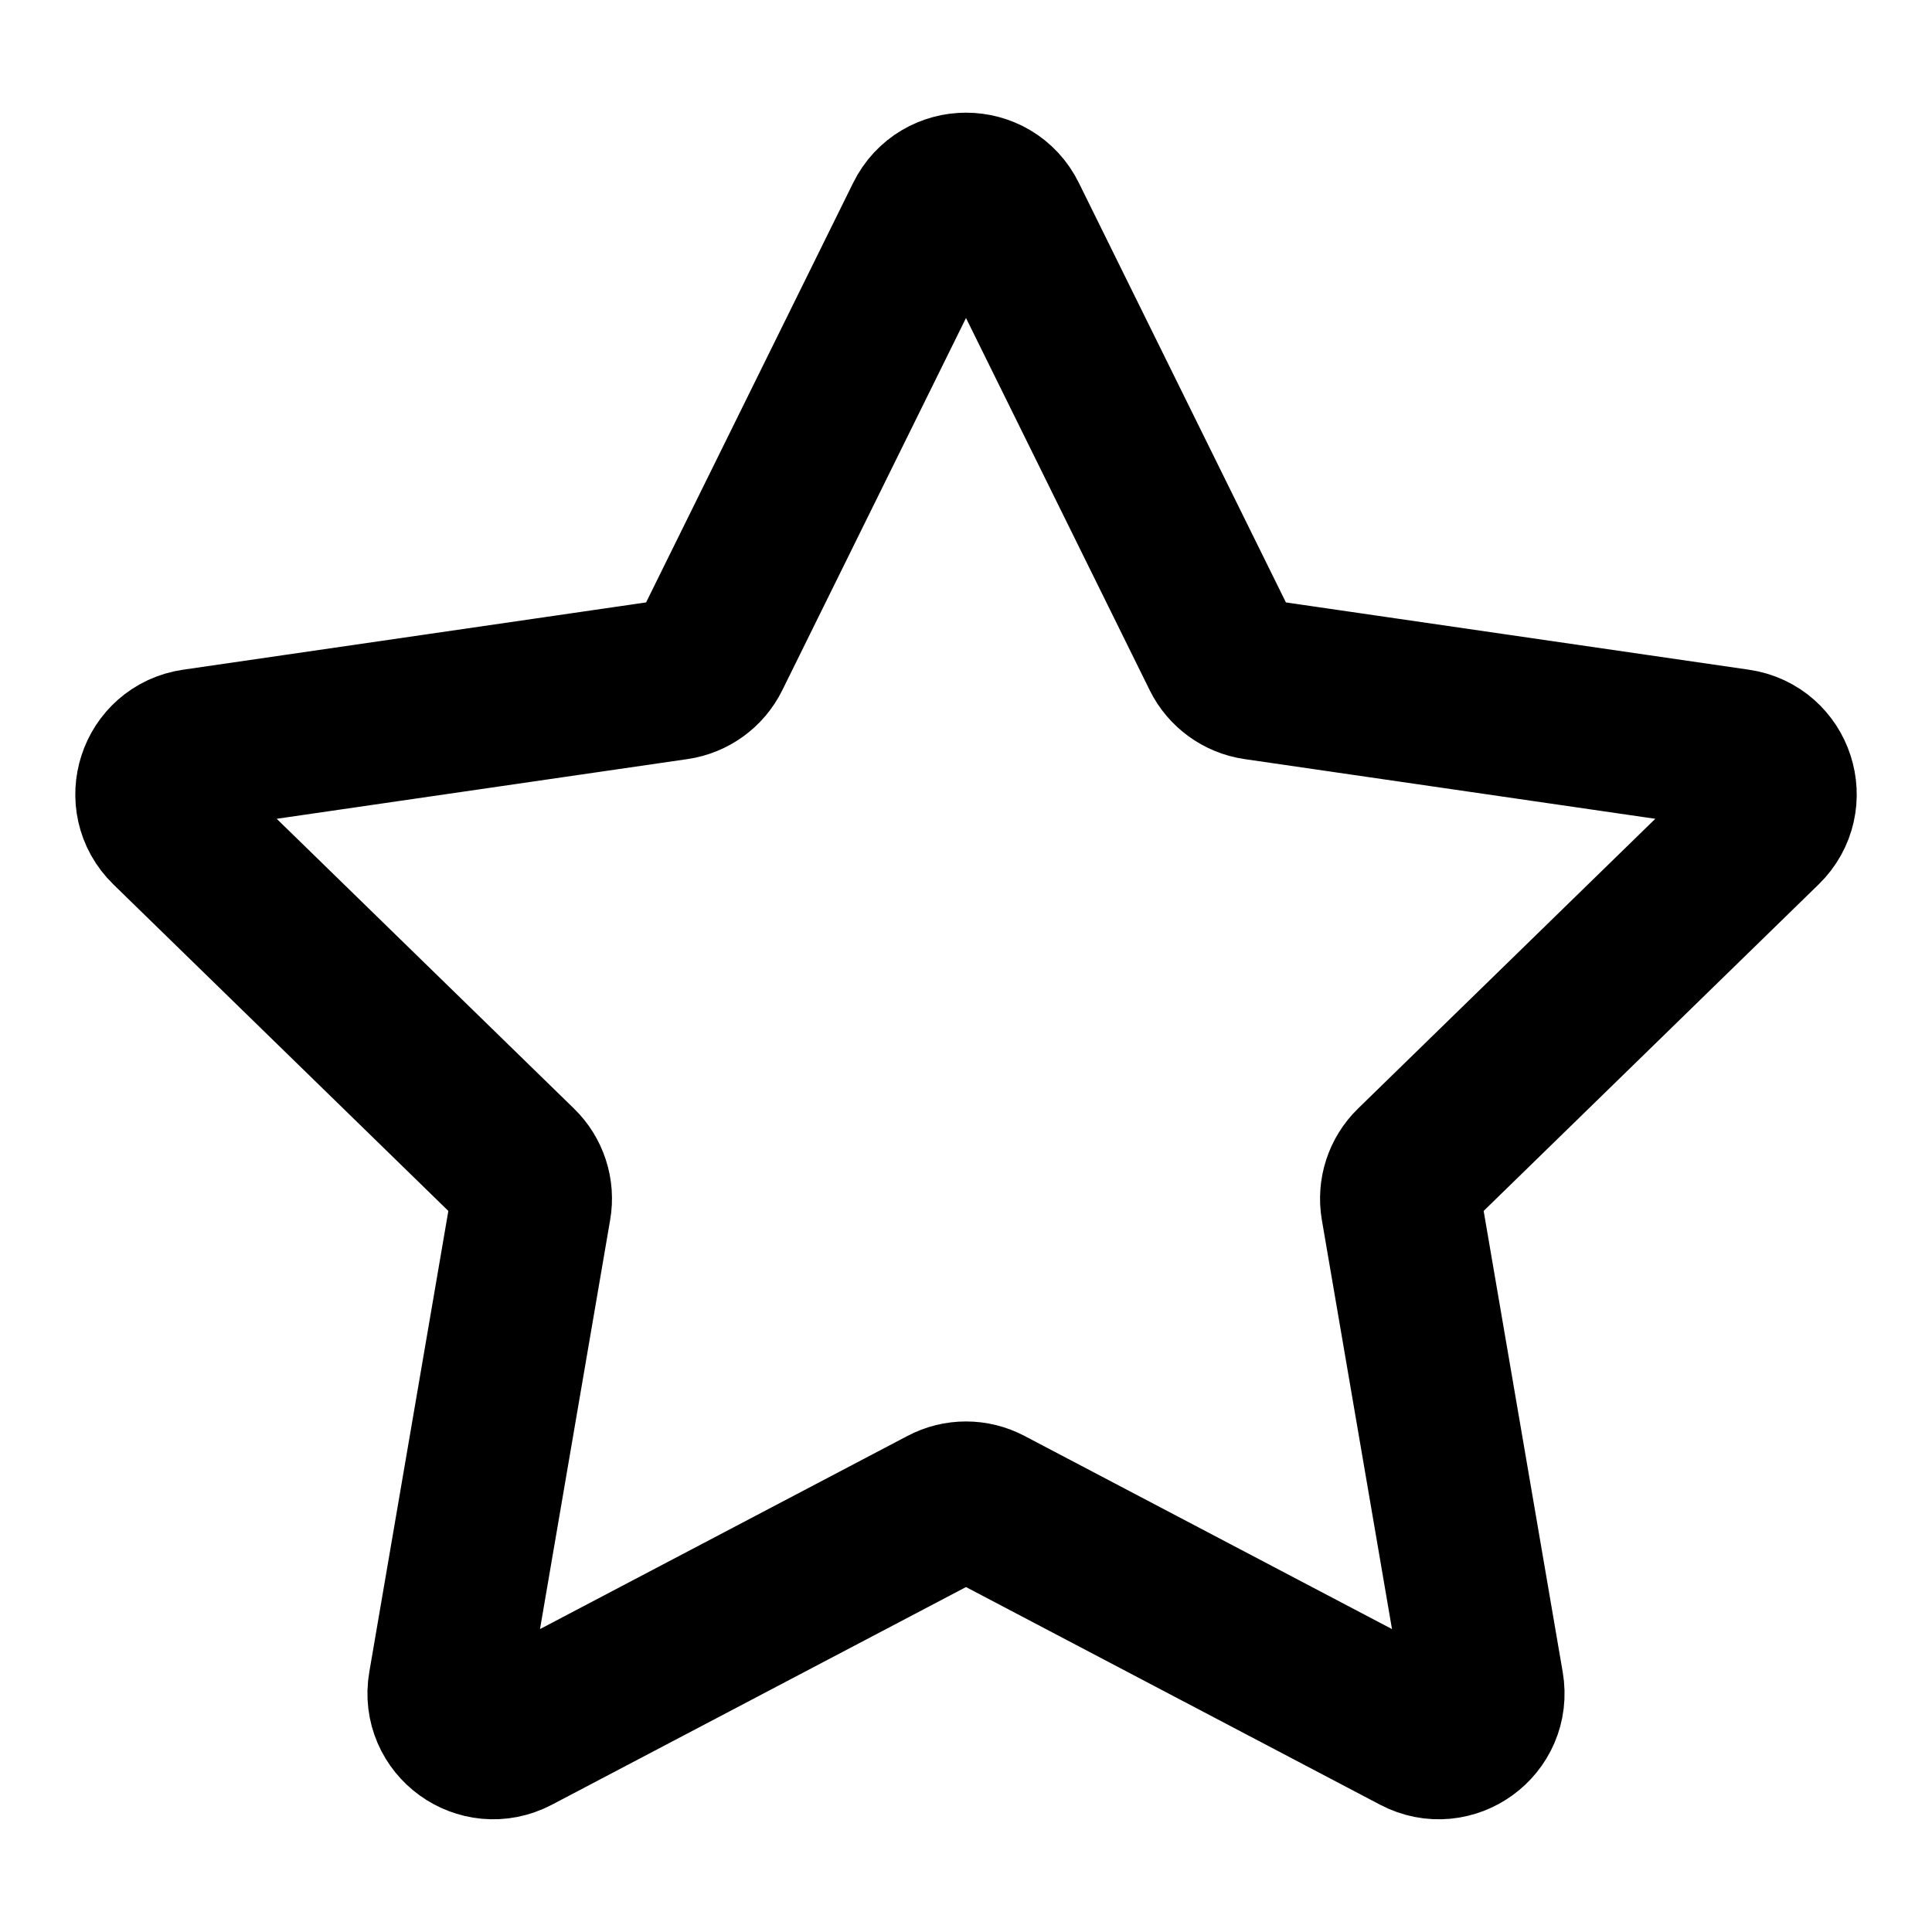 <svg width="24" height="24" viewBox="0 0 24 24" fill="none" xmlns="http://www.w3.org/2000/svg">
<g id="star-02">
<path id="Icon" d="M11.495 2.714C11.702 2.295 12.299 2.295 12.505 2.714L15.179 8.132C15.261 8.298 15.42 8.413 15.603 8.44L21.582 9.309C22.044 9.376 22.229 9.944 21.894 10.27L17.568 14.487C17.435 14.616 17.375 14.803 17.406 14.985L18.427 20.94C18.506 21.401 18.023 21.751 17.61 21.534L12.262 18.723C12.098 18.636 11.902 18.636 11.738 18.723L6.39 21.534C5.977 21.751 5.494 21.401 5.573 20.94L6.594 14.985C6.626 14.803 6.565 14.616 6.432 14.487L2.106 10.27C1.772 9.944 1.956 9.376 2.418 9.309L8.397 8.44C8.581 8.413 8.739 8.298 8.821 8.132L11.495 2.714Z" stroke="currentColor" stroke-width="2" stroke-linejoin="round"/>
</g>
</svg>
